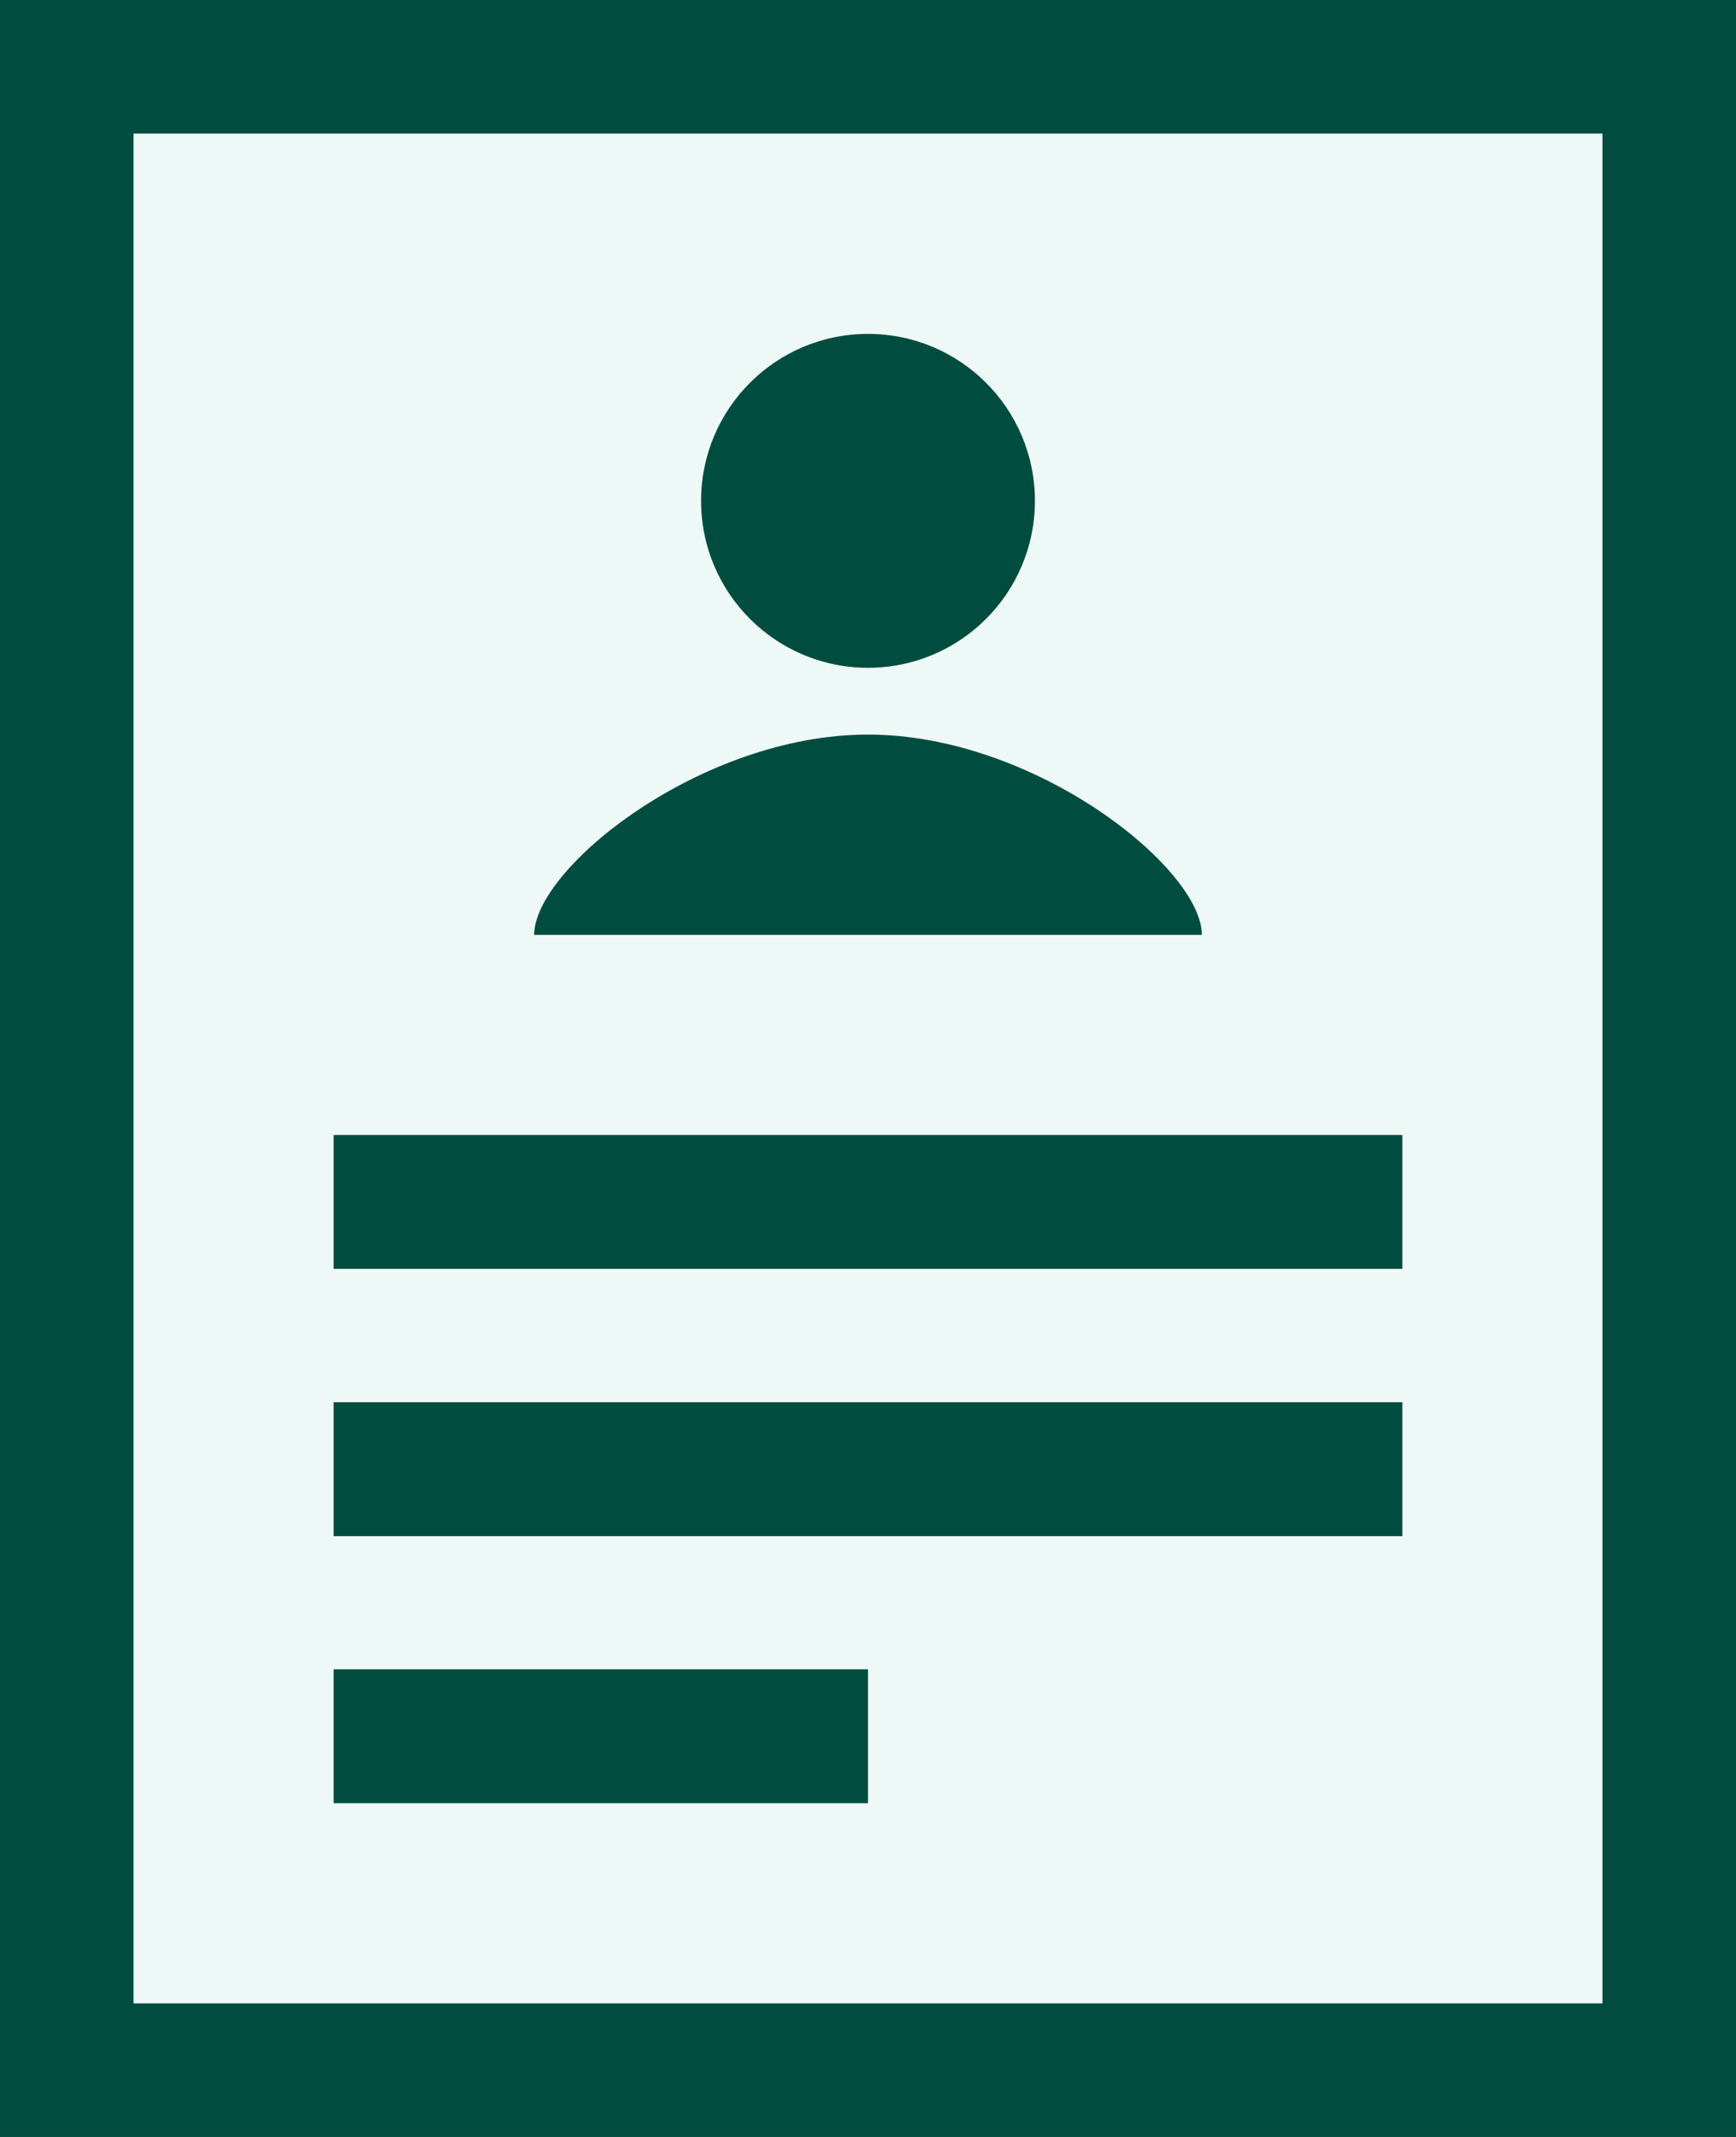 <svg width="26" height="32" viewBox="0 0 26 32" fill="none" xmlns="http://www.w3.org/2000/svg">
<rect x="0" y="0" width="26" height="32" fill="#808080" stroke="none"/>
<rect x="1" y="1" width="24" height="30" fill="#EEF8F7" stroke="#004D40" stroke-width="2"/>
<rect x="5" y="21" width="16" height="2" fill="#004D40"/>
<rect x="5" y="21" width="16" height="2" fill="#004D40"/>
<rect x="5" y="21" width="16" height="2" fill="#004D40"/>
<rect x="5" y="17" width="16" height="2" fill="#004D40"/>
<rect x="5" y="17" width="16" height="2" fill="#004D40"/>
<rect x="5" y="17" width="16" height="2" fill="#004D40"/>
<rect x="5" y="25" width="8" height="2" fill="#004D40"/>
<rect x="5" y="25" width="8" height="2" fill="#004D40"/>
<rect x="5" y="25" width="8" height="2" fill="#004D40"/>
<path d="M13 5C11.619 5 10.5 6.119 10.5 7.5C10.5 8.881 11.619 10 13 10C14.381 10 15.5 8.881 15.5 7.5C15.5 6.119 14.381 5 13 5ZM13 11C10.5 11 8 13 8 14H18C18 13 15.5 11 13 11Z" fill="#004D40"/>
</svg>
